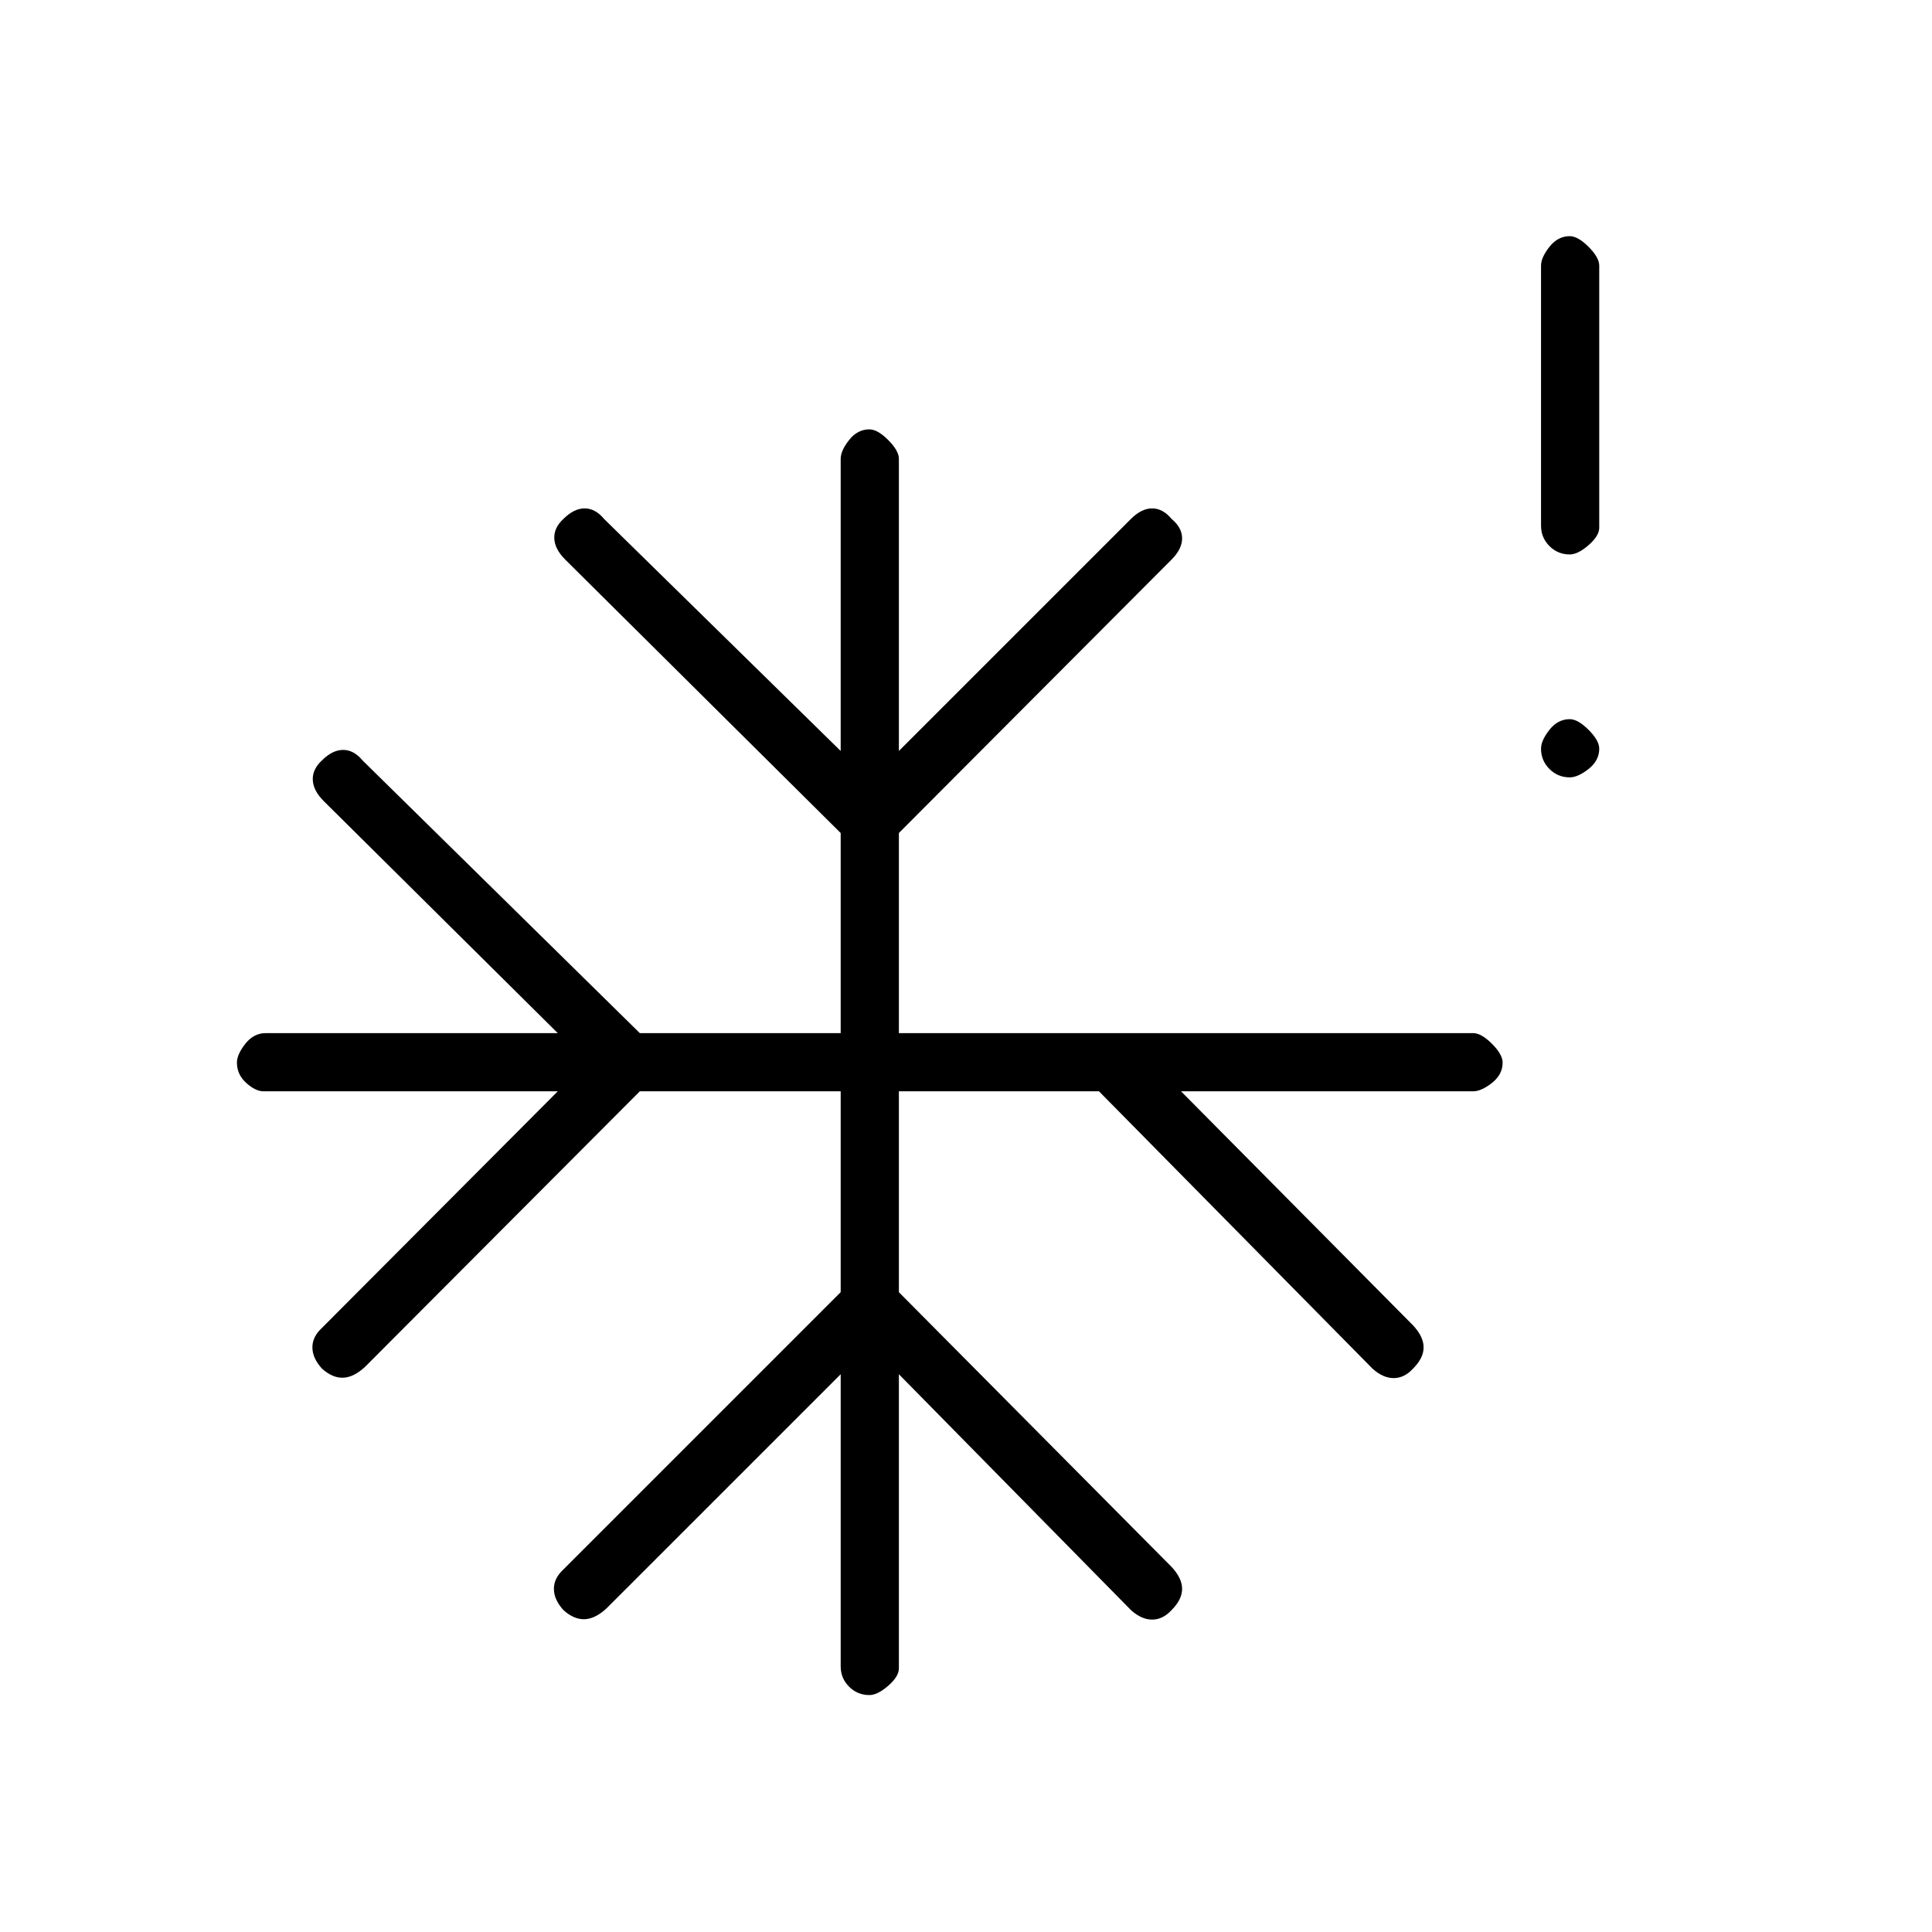 <svg xmlns="http://www.w3.org/2000/svg" height="20" viewBox="0 -960 960 960" width="20"><path d="M780-573.73q-5.92 0-10.1-4.17-4.17-4.18-4.17-10.1 0-4.04 4.17-9.35 4.18-5.3 10.1-5.3 4.04 0 9.35 5.3 5.3 5.31 5.3 9.35 0 5.92-5.3 10.1-5.31 4.17-9.35 4.17ZM417.73-277.15l-116.31 116.3q-5.61 5.23-10.92 5.43-5.31.19-10.54-4.54-4.73-5.23-4.73-10.54 0-5.31 4.73-9.65l137.77-137.77v-99.81h-99.81l-136.5 136.88q-5.61 5.23-10.92 5.43-5.31.19-10.54-4.54-4.73-5.23-4.73-10.54 0-5.31 4.73-9.65l117.19-117.58H131q-4.04 0-8.65-4.17-4.62-4.18-4.62-10.1 0-4.04 4.17-9.35 4.18-5.3 10.1-5.3h145.15l-116.3-115.31q-5.23-5.23-5.43-10.54-.19-5.31 4.54-9.65 5.23-5.23 10.54-5.23 5.31 0 9.65 5.23l137.77 135.5h99.81v-99.43L280.85-681.96q-5.23-5.23-5.43-10.54-.19-5.31 4.54-9.65 5.23-5.23 10.54-5.23 5.31 0 9.65 5.23l117.58 115.3V-732q0-4.04 4.17-9.35 4.18-5.3 10.1-5.3 4.04 0 9.35 5.3 5.3 5.31 5.3 9.35v145.15l115.31-115.3q5.23-5.23 10.54-5.23 5.31 0 9.65 5.23 5.23 4.34 5.23 9.65 0 5.31-5.23 10.54l-135.5 135.88v99.43H732q4.04 0 9.35 5.3 5.3 5.31 5.3 9.35 0 5.92-5.3 10.1-5.31 4.17-9.35 4.17H586.85l115.3 116.31q5.23 5.61 5.23 10.92t-5.23 10.54q-4.34 4.73-9.65 4.73-5.31 0-10.54-4.73L546.08-417.73h-99.43v99.81l135.5 136.5q5.23 5.61 5.23 10.92t-5.23 10.54q-4.34 4.73-9.65 4.73-5.31 0-10.54-4.73L446.65-277.15V-131q0 4.04-5.3 8.65-5.31 4.62-9.35 4.62-5.92 0-10.1-4.17-4.17-4.18-4.17-10.1v-145.15ZM780-684.5q-5.92 0-10.1-4.17-4.17-4.18-4.17-10.1V-828q0-4.04 4.17-9.35 4.18-5.3 10.1-5.3 4.04 0 9.35 5.3 5.3 5.31 5.3 9.35v130.23q0 4.04-5.3 8.65-5.31 4.62-9.35 4.62Z"/></svg>